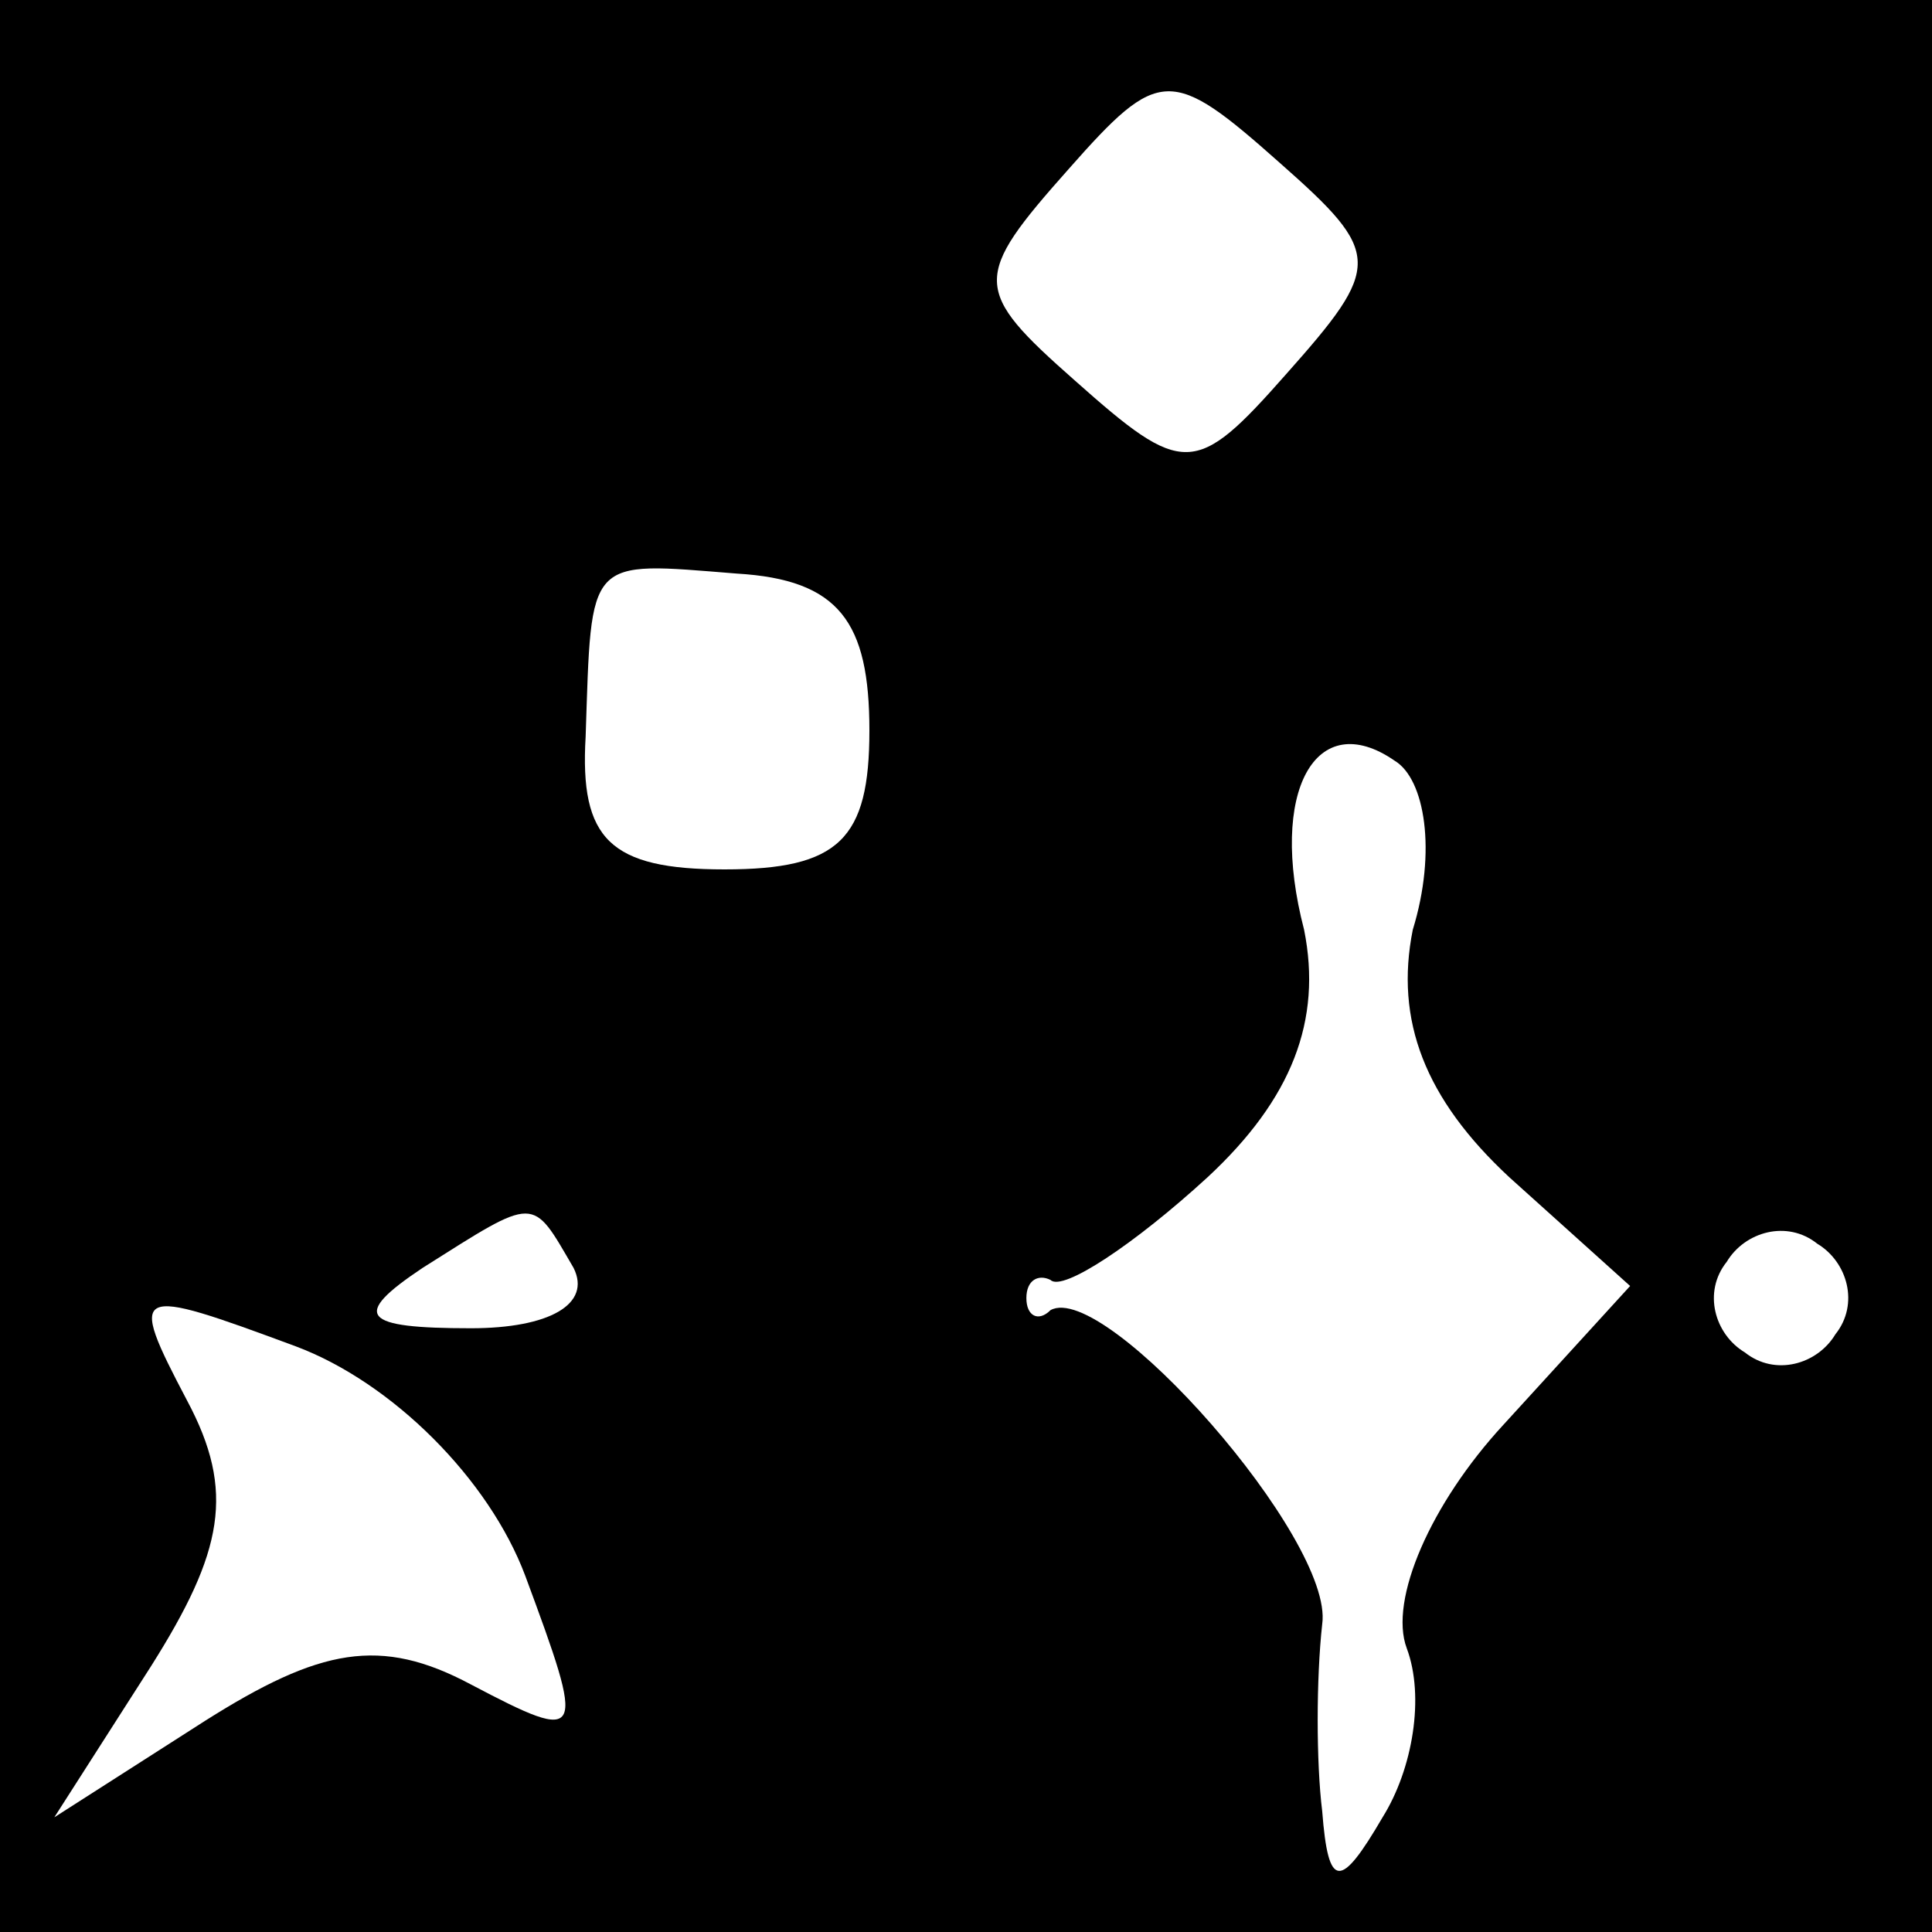 <?xml version="1.0" standalone="no"?>
<!DOCTYPE svg PUBLIC "-//W3C//DTD SVG 20010904//EN"
 "http://www.w3.org/TR/2001/REC-SVG-20010904/DTD/svg10.dtd">
<svg version="1.0" xmlns="http://www.w3.org/2000/svg"
 width="32pt" height="32pt" viewBox="0 0 32 32"
 preserveAspectRatio="xMidYMid meet">
<rect x="0" y="0" width="32" height="32" fill="#808080" stroke="none"/>
<g transform="translate(0,32) scale(0.1,-0.1)"
fill="#000000" stroke="none">
<path fill="#000000" stroke="none" d="M0 160 l0 -160 160 0 160 0 0 160 0
160 -160 0 -160 0 0 -160z"/>
<path fill="#ffffff" stroke="none" d="M213 258 c-15 -17 -17 -17 -35 -1 -17
15 -17 17 -1 35 15 17 17 17 35 1 17 -15 17 -17 1 -35z"/>
<path fill="#ffffff" stroke="none" d="M144 199 c0 -18 -5 -23 -24 -23 -19 0
-24 5 -23 22 1 30 0 29 25 27 17 -1 22 -8 22 -26z"/>
<path fill="#ffffff" stroke="none" d="M234 166 c-3 -15 2 -28 16 -41 l20 -18
-21 -23 c-12 -13 -19 -29 -16 -37 3 -8 1 -20 -4 -28 -7 -12 -9 -12 -10 1 -1 8
-1 22 0 31 2 14 -36 57 -45 52 -2 -2 -4 -1 -4 2 0 3 2 4 4 3 2 -2 14 6 26 17
14 13 19 26 16 41 -6 23 2 37 15 28 5 -3 7 -15 3 -28z"/>
<path fill="#ffffff" stroke="none" d="M95 110 c3 -6 -4 -10 -17 -10 -18 0
-20 2 -8 10 19 12 18 12 25 0z"/>
<path fill="#ffffff" stroke="none" d="M304 99 c-3 -5 -10 -7 -15 -3 -5 3 -7
10 -3 15 3 5 10 7 15 3 5 -3 7 -10 3 -15z"/>
<path fill="#ffffff" stroke="none" d="M87 59 c10 -27 10 -28 -9 -18 -15 8
-25 6 -44 -6 l-25 -16 16 25 c12 19 14 29 6 44 -10 19 -9 19 18 9 16 -6 32
-22 38 -38z"/>
</g>
</svg>
